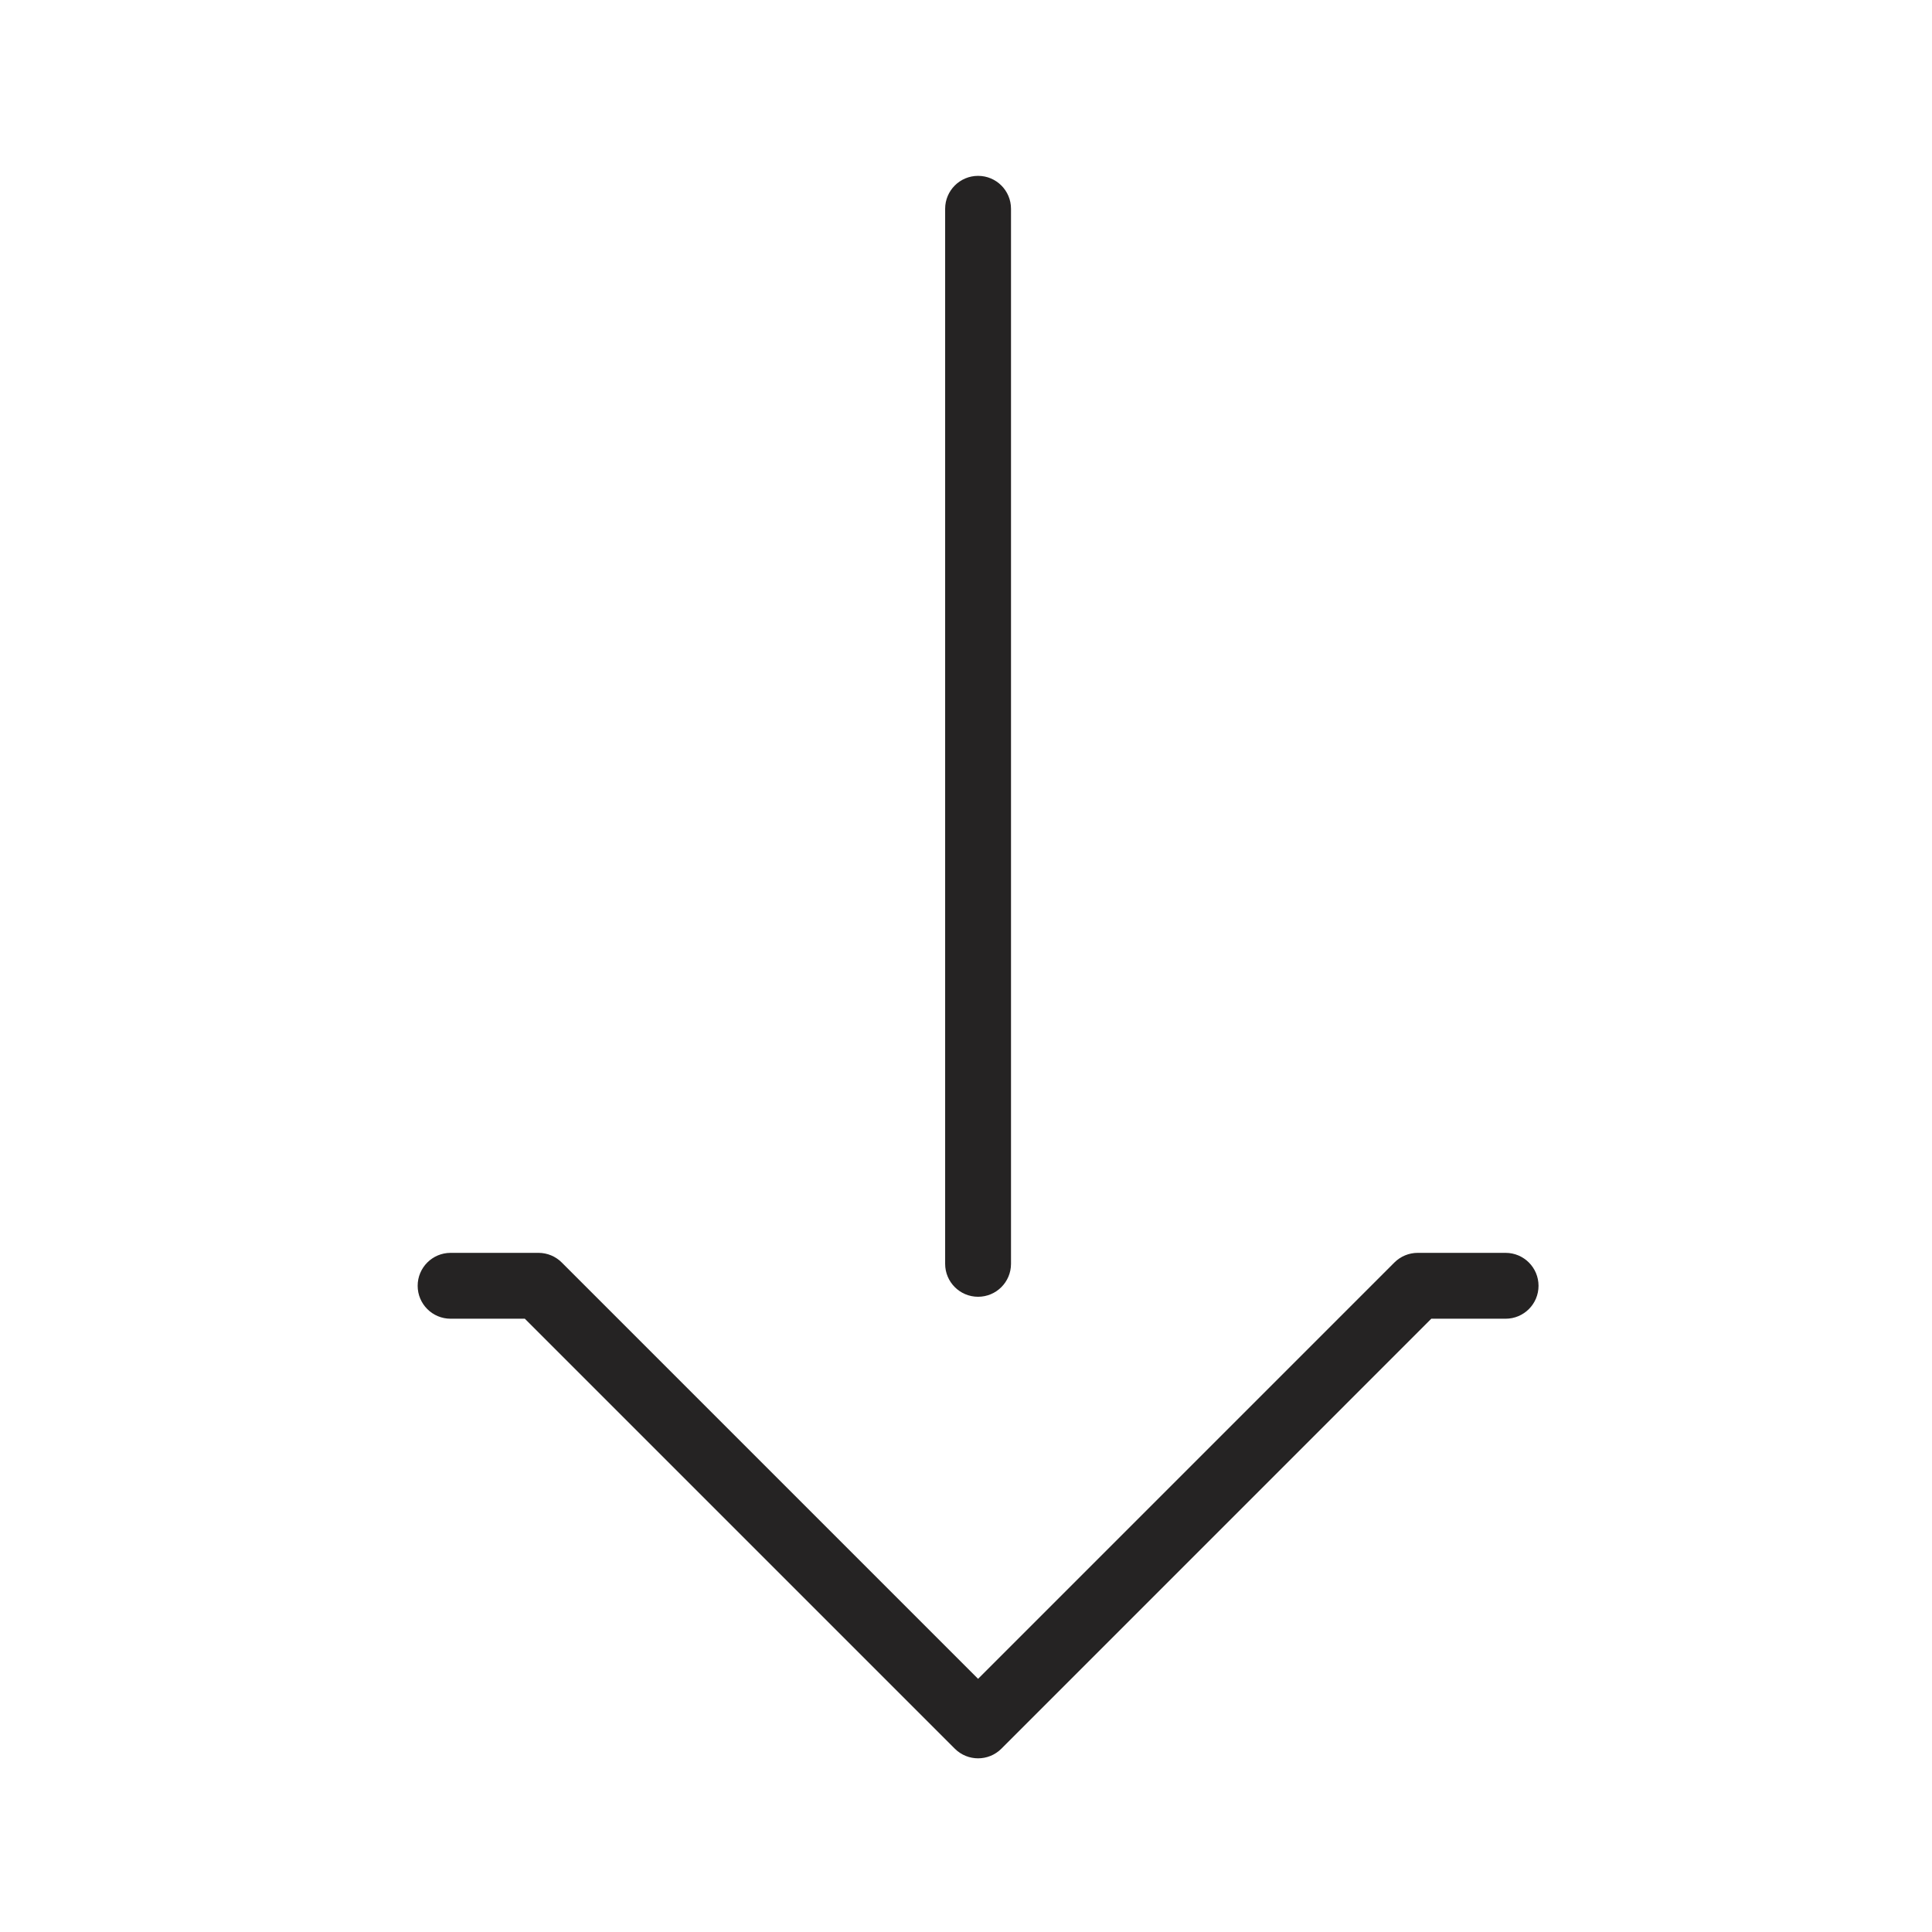 <svg width="44" height="44" viewBox="0 0 44 44" fill="none" xmlns="http://www.w3.org/2000/svg">
<g clip-path="url(#clip0_1220_14367)">
<path fill-rule="evenodd" clip-rule="evenodd" d="M34.289 30.033C34.703 30.033 35.039 29.698 35.039 29.283C35.039 28.869 34.703 28.533 34.289 28.533L32.287 28.533C32.088 28.533 31.897 28.612 31.756 28.753L22.275 38.234L12.794 28.753C12.654 28.612 12.463 28.533 12.264 28.533L10.262 28.533C9.848 28.533 9.512 28.869 9.512 29.283C9.512 29.698 9.848 30.033 10.262 30.033L11.953 30.033L21.745 39.825C22.038 40.118 22.513 40.118 22.806 39.825L32.597 30.033L34.289 30.033ZM23.025 4.755C23.025 4.341 22.69 4.005 22.275 4.005C21.861 4.005 21.525 4.341 21.525 4.755L21.525 28.783C21.525 29.197 21.861 29.533 22.275 29.533C22.69 29.533 23.025 29.197 23.025 28.783L23.025 4.755Z" fill="#252323"/>
</g>
<defs>
<clipPath id="clip0_1220_14367">
<rect width="44" height="44" fill="white"/>
</clipPath>
</defs>
</svg>
